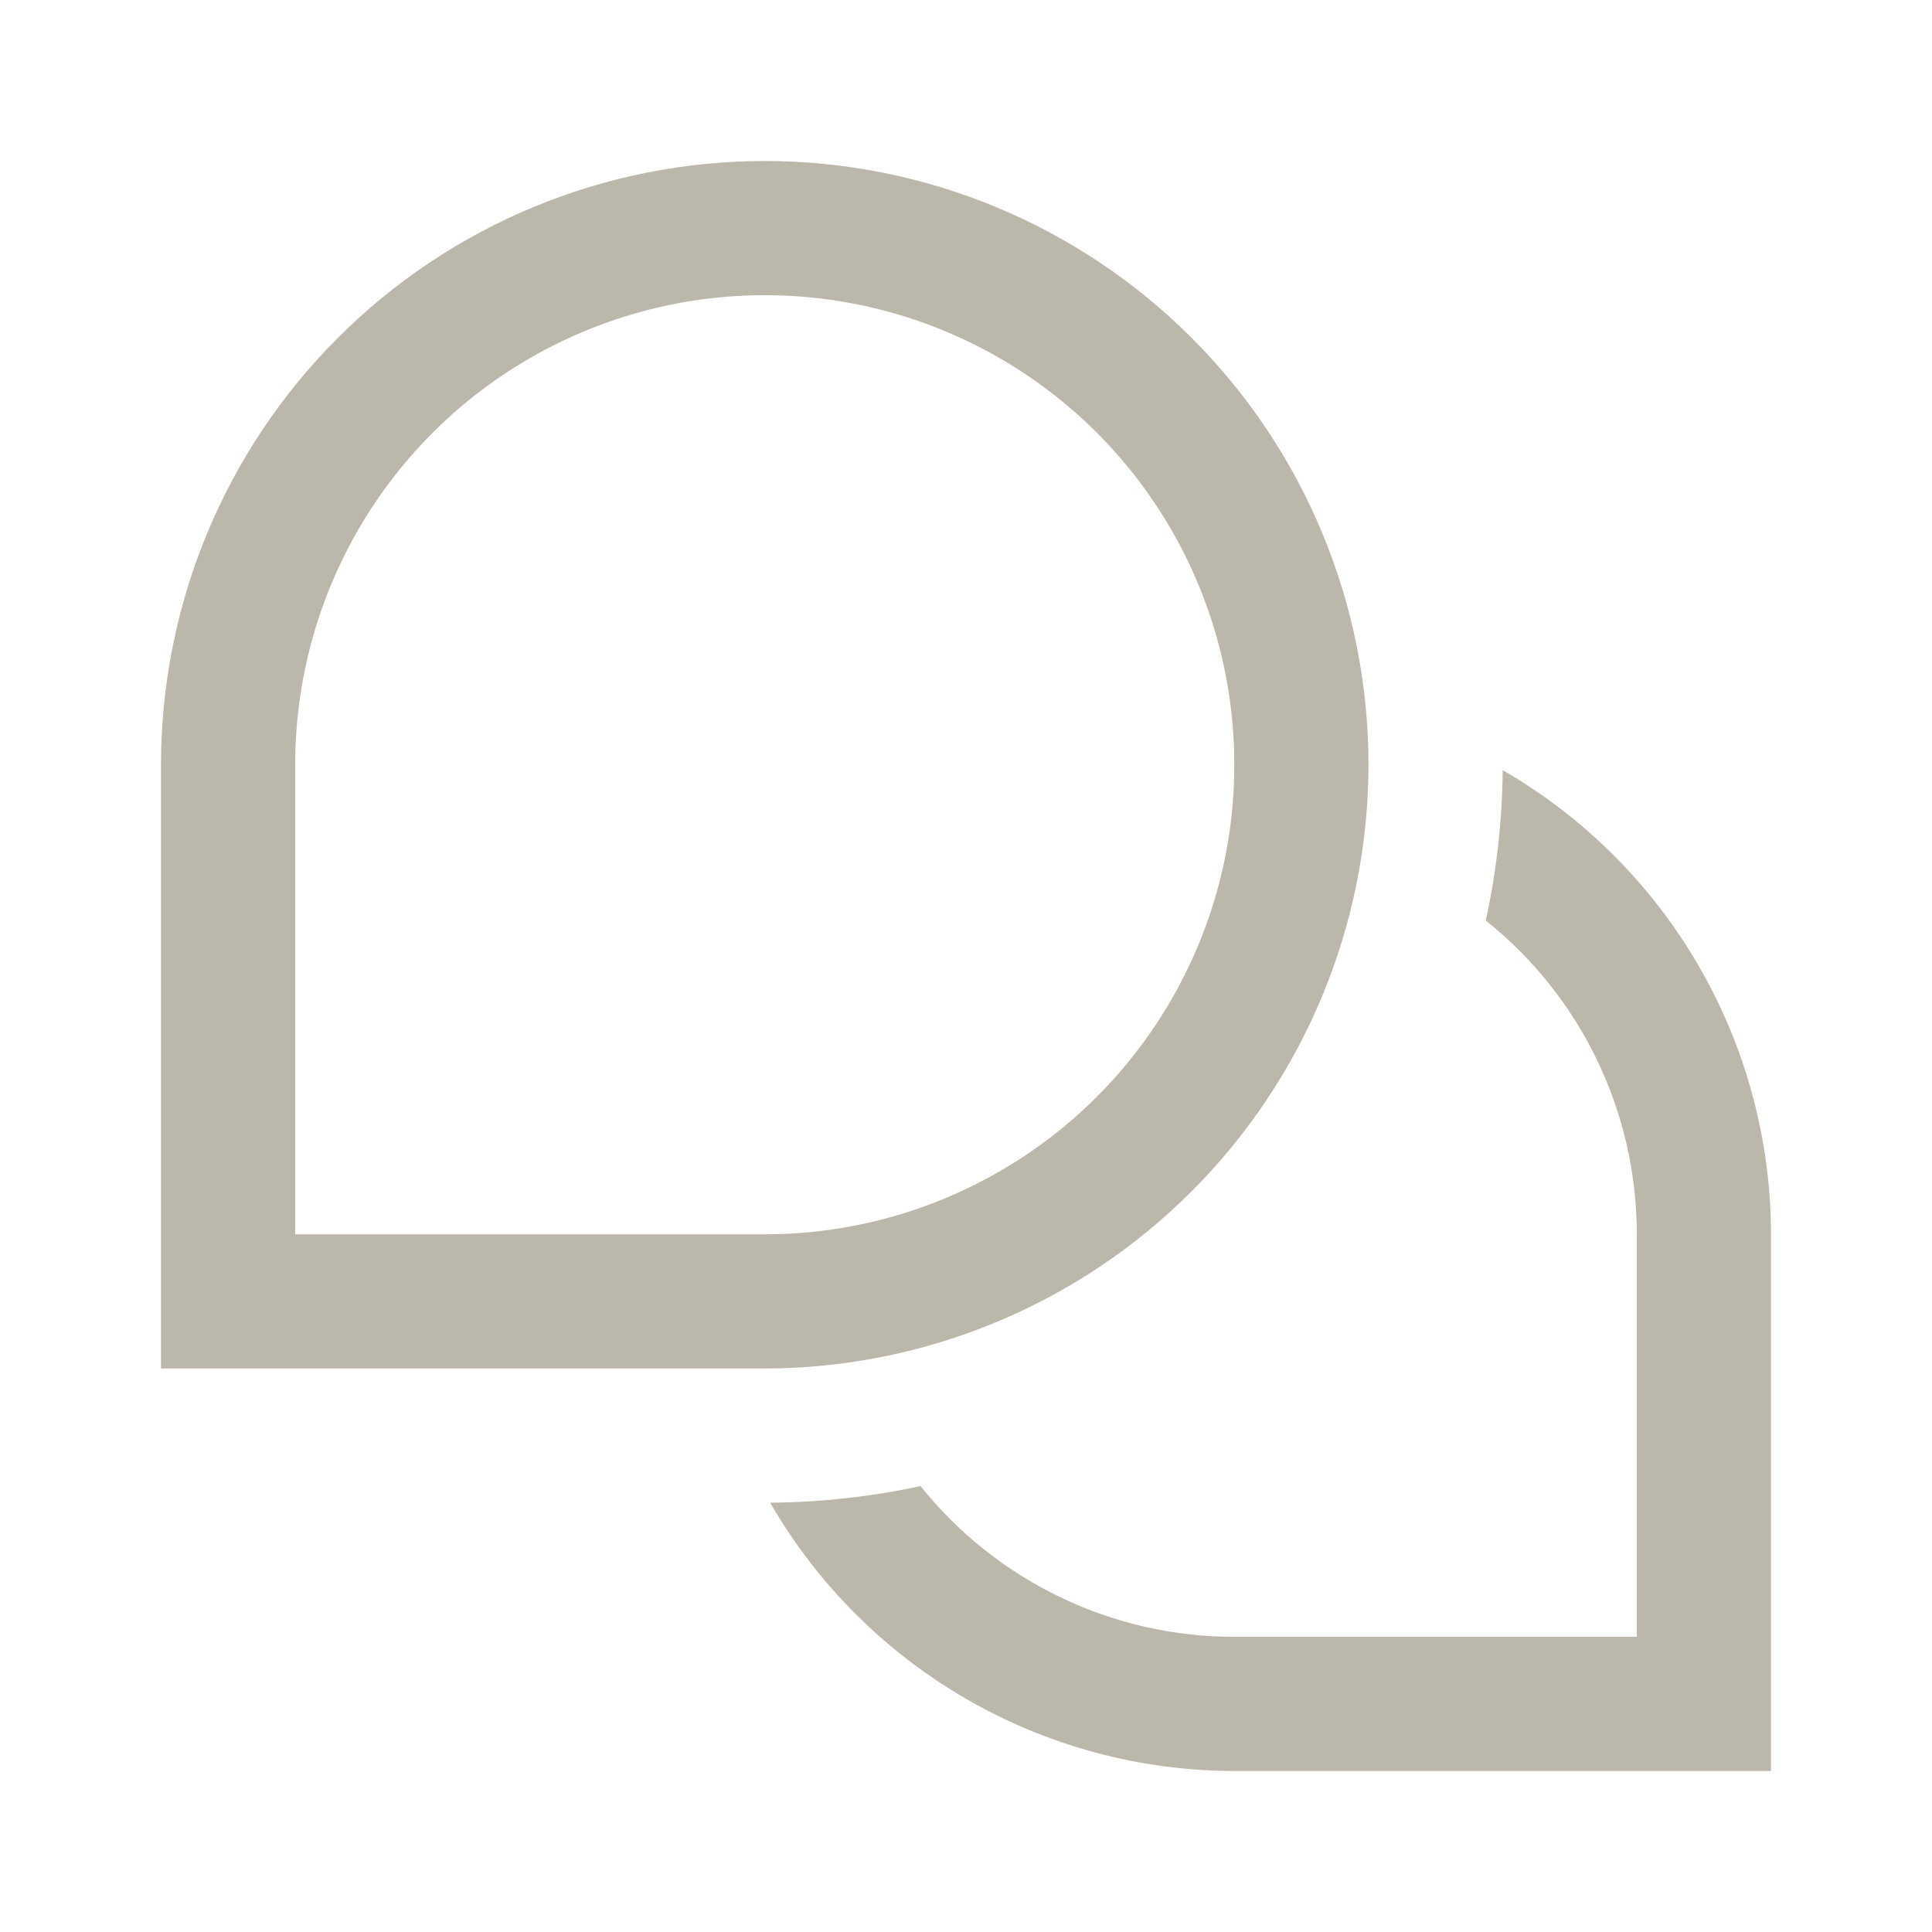 <svg width="24" height="24" viewBox="0 0 24 24" fill="none" xmlns="http://www.w3.org/2000/svg">
<path d="M22 15.333V22H15.333C14.164 21.999 13.016 21.69 12.004 21.105C10.992 20.52 10.151 19.679 9.567 18.667C10.195 18.662 10.821 18.593 11.435 18.46C11.903 19.045 12.496 19.517 13.171 19.841C13.845 20.165 14.585 20.334 15.333 20.333H20.333V15.333C20.333 14.584 20.164 13.845 19.84 13.17C19.515 12.495 19.042 11.902 18.457 11.435C18.591 10.821 18.661 10.195 18.667 9.567C19.679 10.151 20.52 10.992 21.105 12.004C21.69 13.016 21.999 14.164 22 15.333ZM17 9.5C17 7.511 16.21 5.603 14.803 4.197C13.397 2.79 11.489 2 9.5 2C7.511 2 5.603 2.79 4.197 4.197C2.79 5.603 2 7.511 2 9.5L2 17H9.5C11.488 16.998 13.395 16.207 14.801 14.801C16.207 13.395 16.998 11.488 17 9.5ZM3.667 9.5C3.667 8.346 4.009 7.218 4.65 6.259C5.291 5.3 6.202 4.552 7.268 4.111C8.334 3.669 9.506 3.554 10.638 3.779C11.77 4.004 12.809 4.559 13.625 5.375C14.441 6.191 14.996 7.23 15.221 8.362C15.446 9.494 15.331 10.666 14.889 11.732C14.448 12.798 13.7 13.709 12.741 14.35C11.781 14.991 10.654 15.333 9.5 15.333H3.667V9.5Z" fill="#BBB8AB"/>
</svg>
